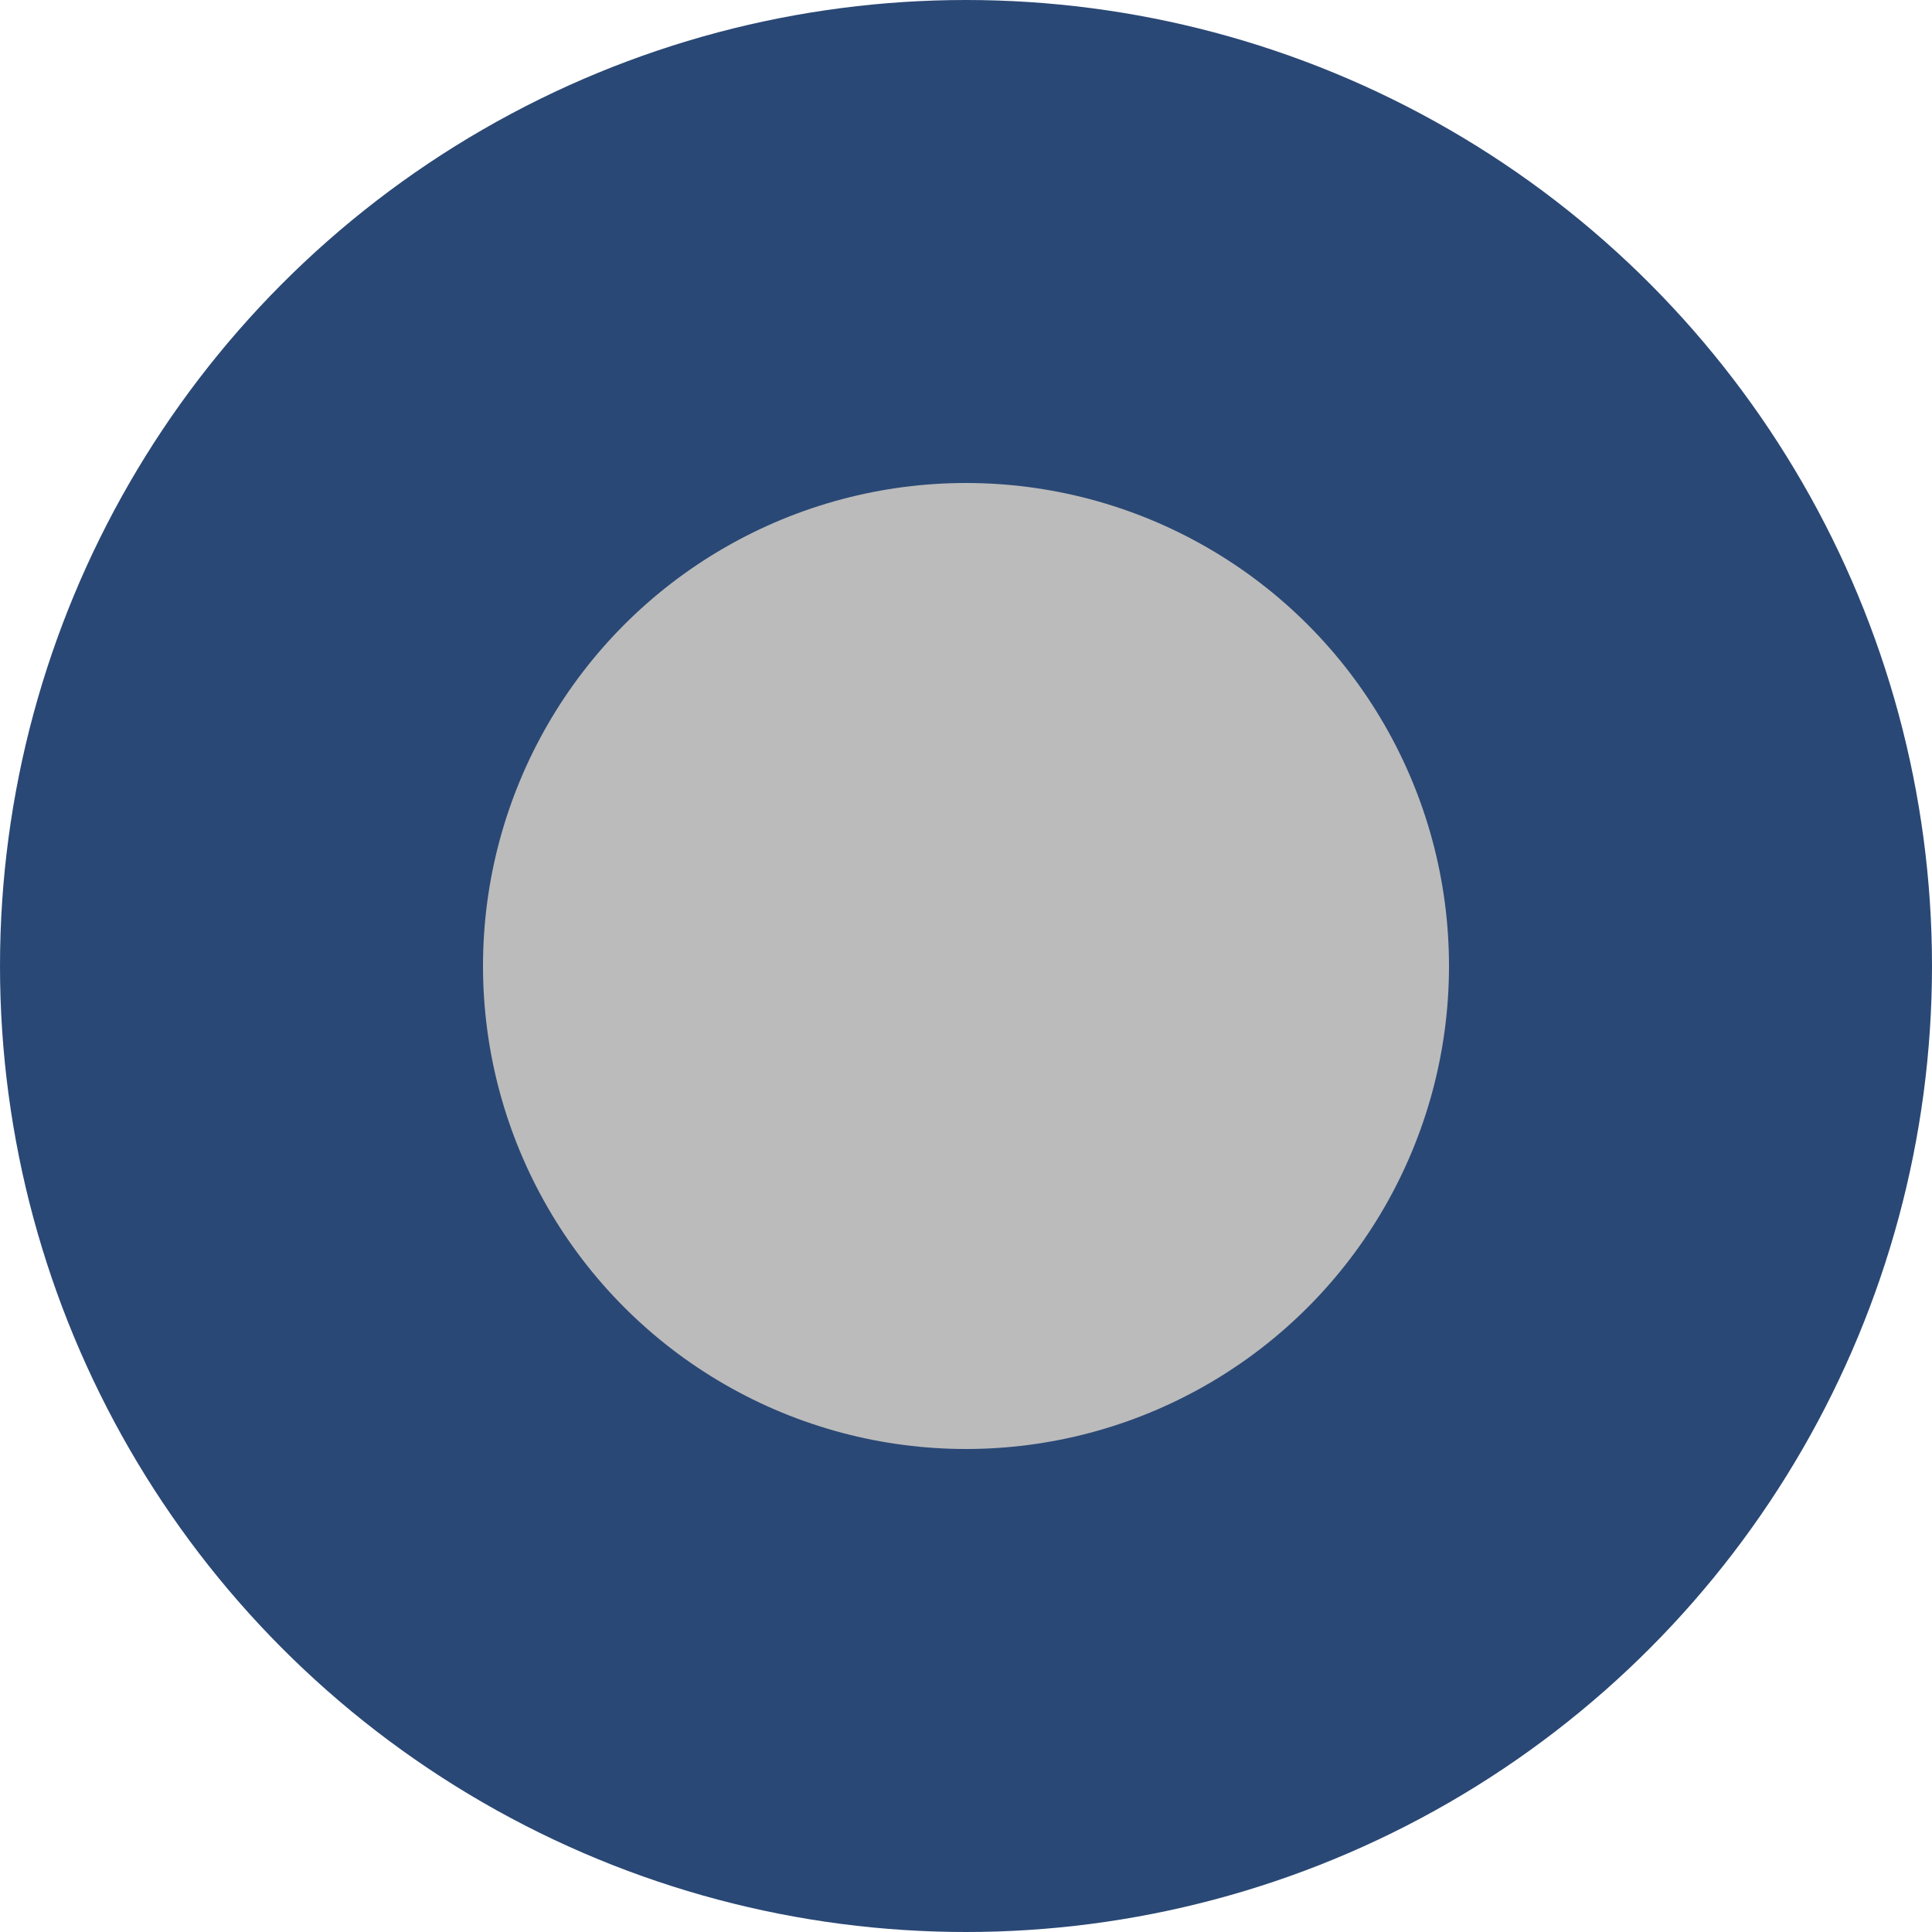 <?xml version="1.0" encoding="UTF-8"?>
<svg width="16px" height="16px" viewBox="0 0 16 16" version="1.1" xmlns="http://www.w3.org/2000/svg" xmlns:xlink="http://www.w3.org/1999/xlink">
    <!-- Generator: Sketch 55.2 (78181) - https://sketchapp.com -->
    <title>Selection Controls / Radio Button / On - Disabled</title>
    <desc>Created with Sketch.</desc>
    <g id="Selection-Controls-/-Radio-Button-/-On---Disabled" stroke="none" stroke-width="1" fill="none" fill-rule="evenodd">
        <circle id="Oval" fill="#2A4875" cx="8" cy="8" r="8"></circle>
        <circle id="Oval" fill="#BBBBBB" cx="8" cy="8" r="4"></circle>
    </g>
</svg>
